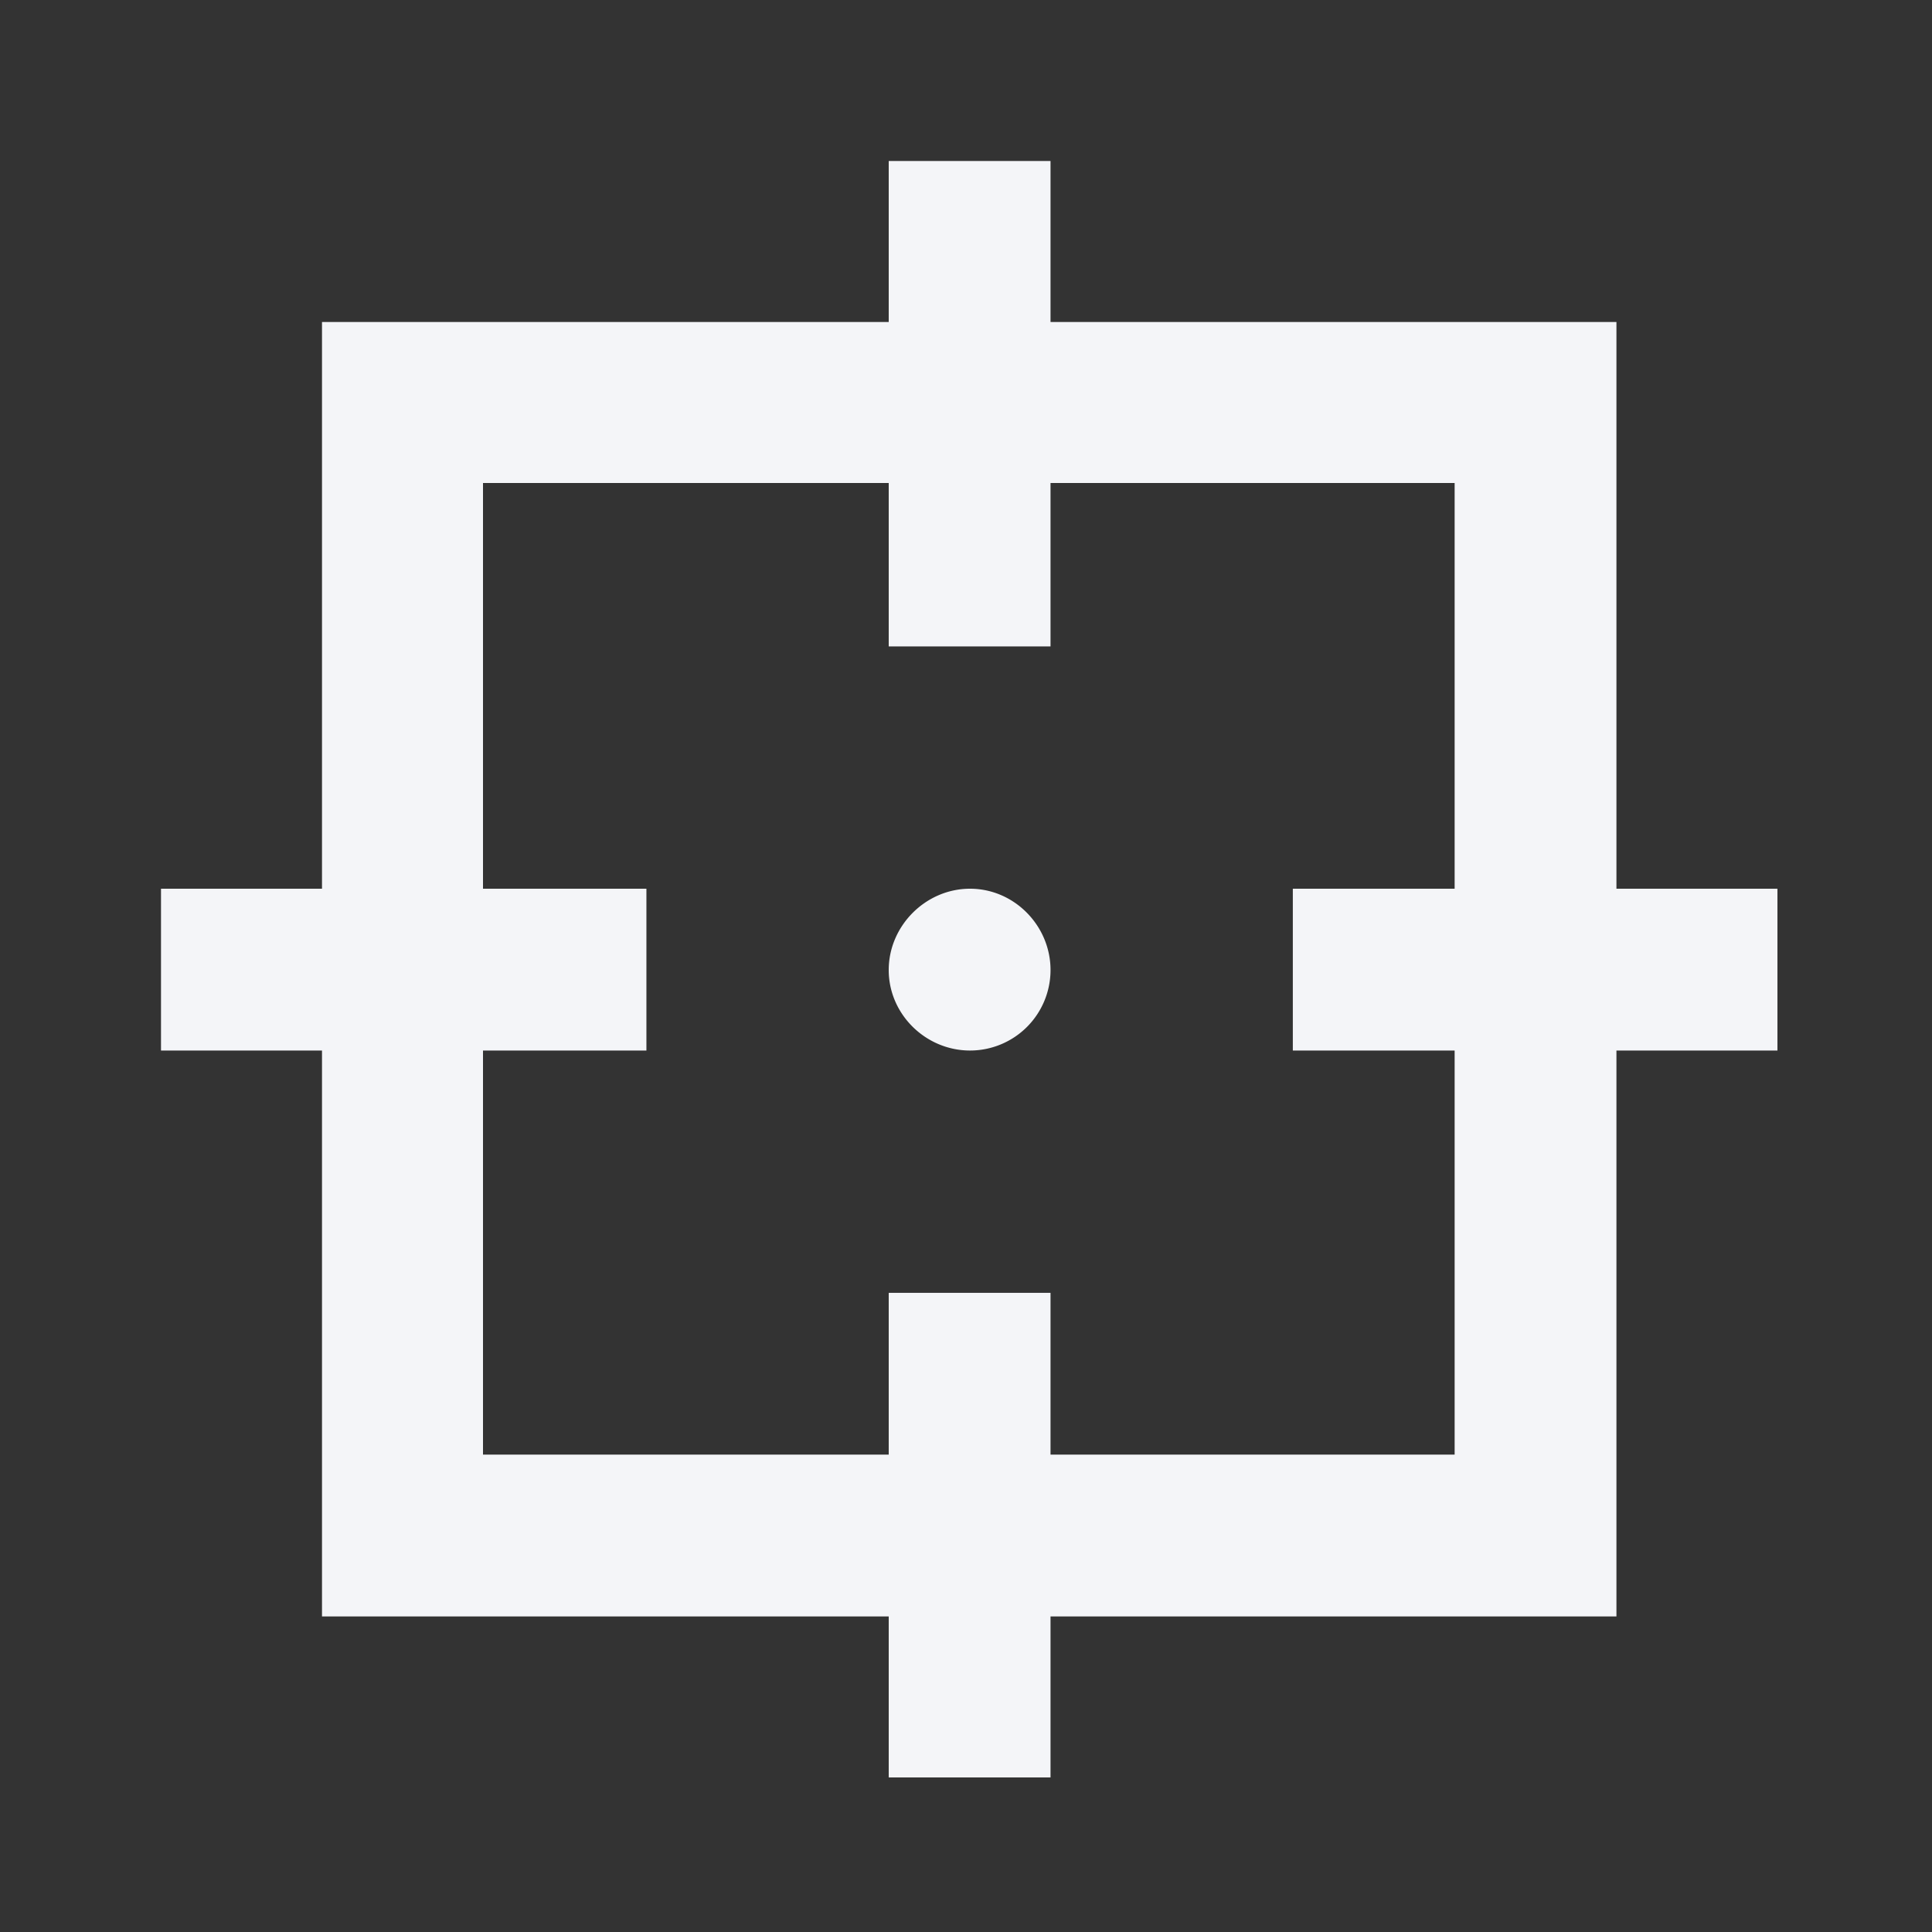 <?xml version="1.0" encoding="UTF-8"?><!DOCTYPE svg PUBLIC "-//W3C//DTD SVG 1.1//EN" "http://www.w3.org/Graphics/SVG/1.1/DTD/svg11.dtd"><svg fill="#f4f5f8" xmlns="http://www.w3.org/2000/svg" xmlns:xlink="http://www.w3.org/1999/xlink" version="1.1" id="mdi-target-variant" width="24" height="24" viewBox="0 0 24 24"><rect x="0" y="0" width="24" height="24" fill="#333333" stroke="none"/><path d="M22.08,11.04H20.08V4H13.05V2H11.04V4H4V11.04H2V13.05H4V20.08H11.04V22.08H13.05V20.08H20.08V13.05H22.08V11.04M18.07,18.07H13.05V16.06H11.04V18.07H6V13.05H8.03V11.04H6V6H11.04V8.03H13.05V6H18.07V11.04H16.06V13.05H18.07V18.07M13.05,12.05A1,1 0 0,1 12.05,13.05C11.5,13.05 11.04,12.6 11.04,12.05C11.04,11.5 11.5,11.04 12.05,11.04C12.6,11.04 13.05,11.5 13.05,12.05Z" /></svg>